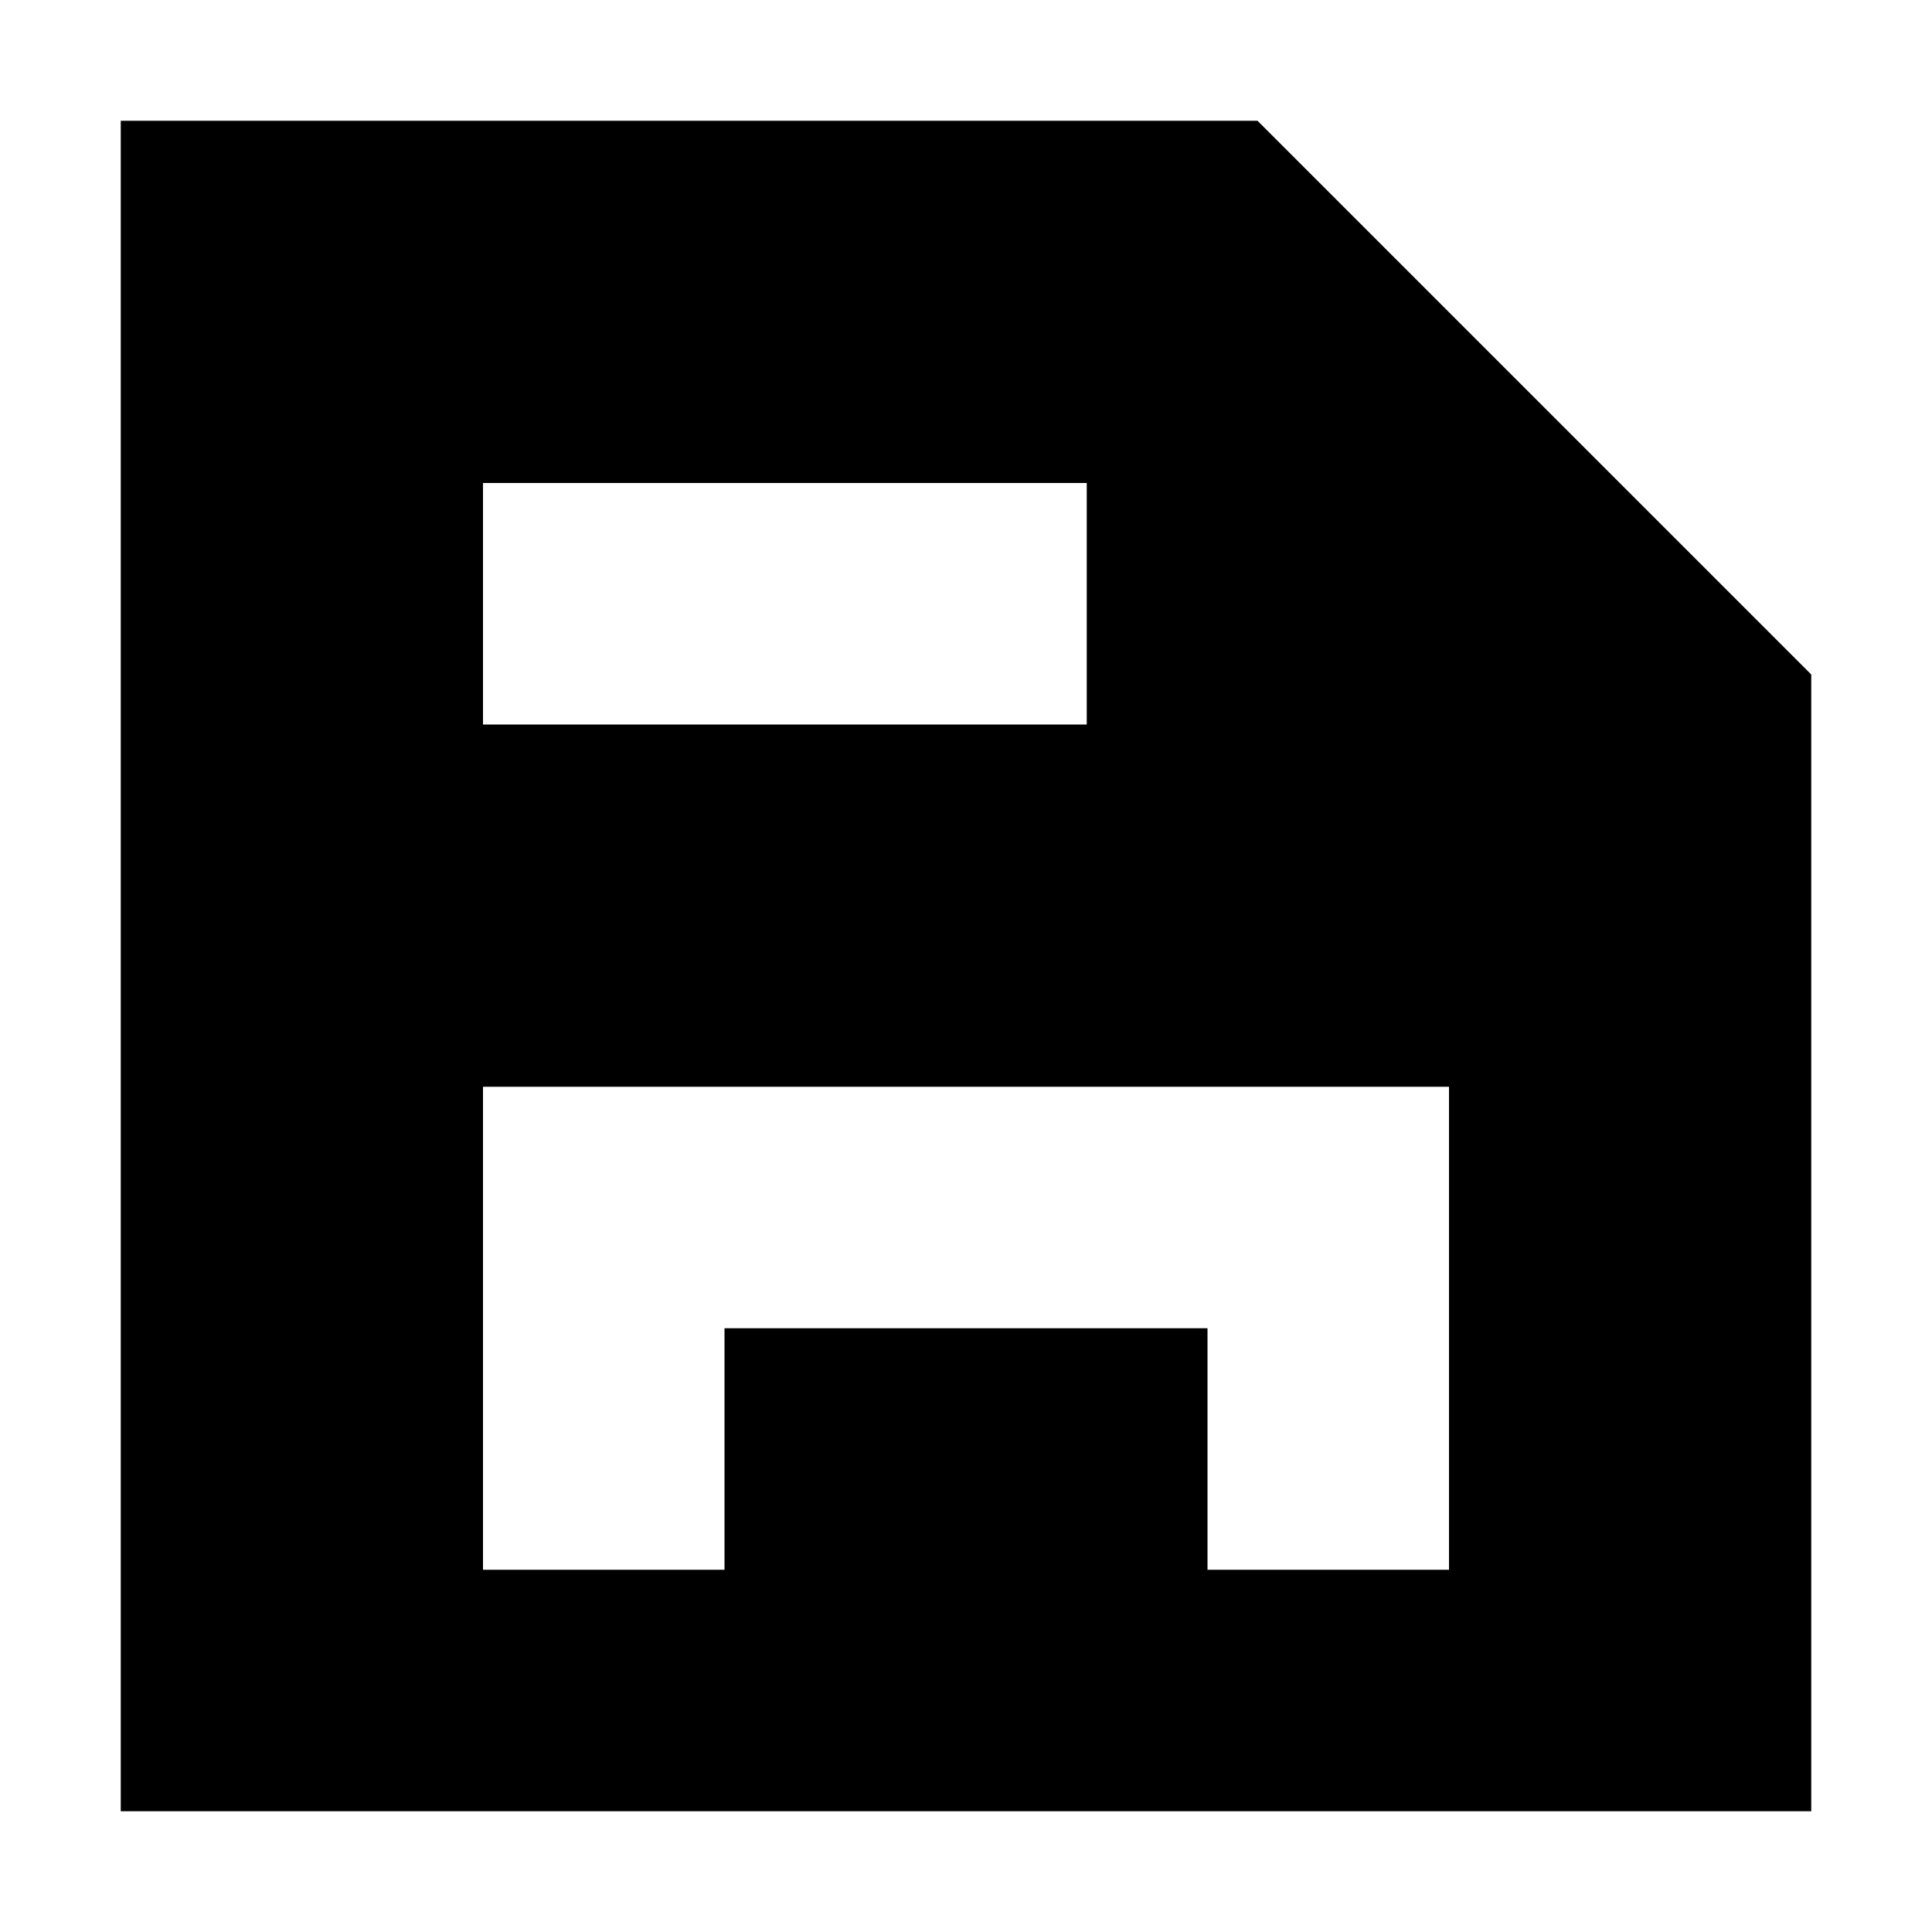 <svg xmlns="http://www.w3.org/2000/svg" xmlns:xlink="http://www.w3.org/1999/xlink" width="16" height="16" viewBox="0 0 16 16"><path fill="currentColor" d="M10.414 1H1v14h14V5.586zM4 4h5v2H4zm8 5v4h-2v-2H6v2H4V9z"/></svg>